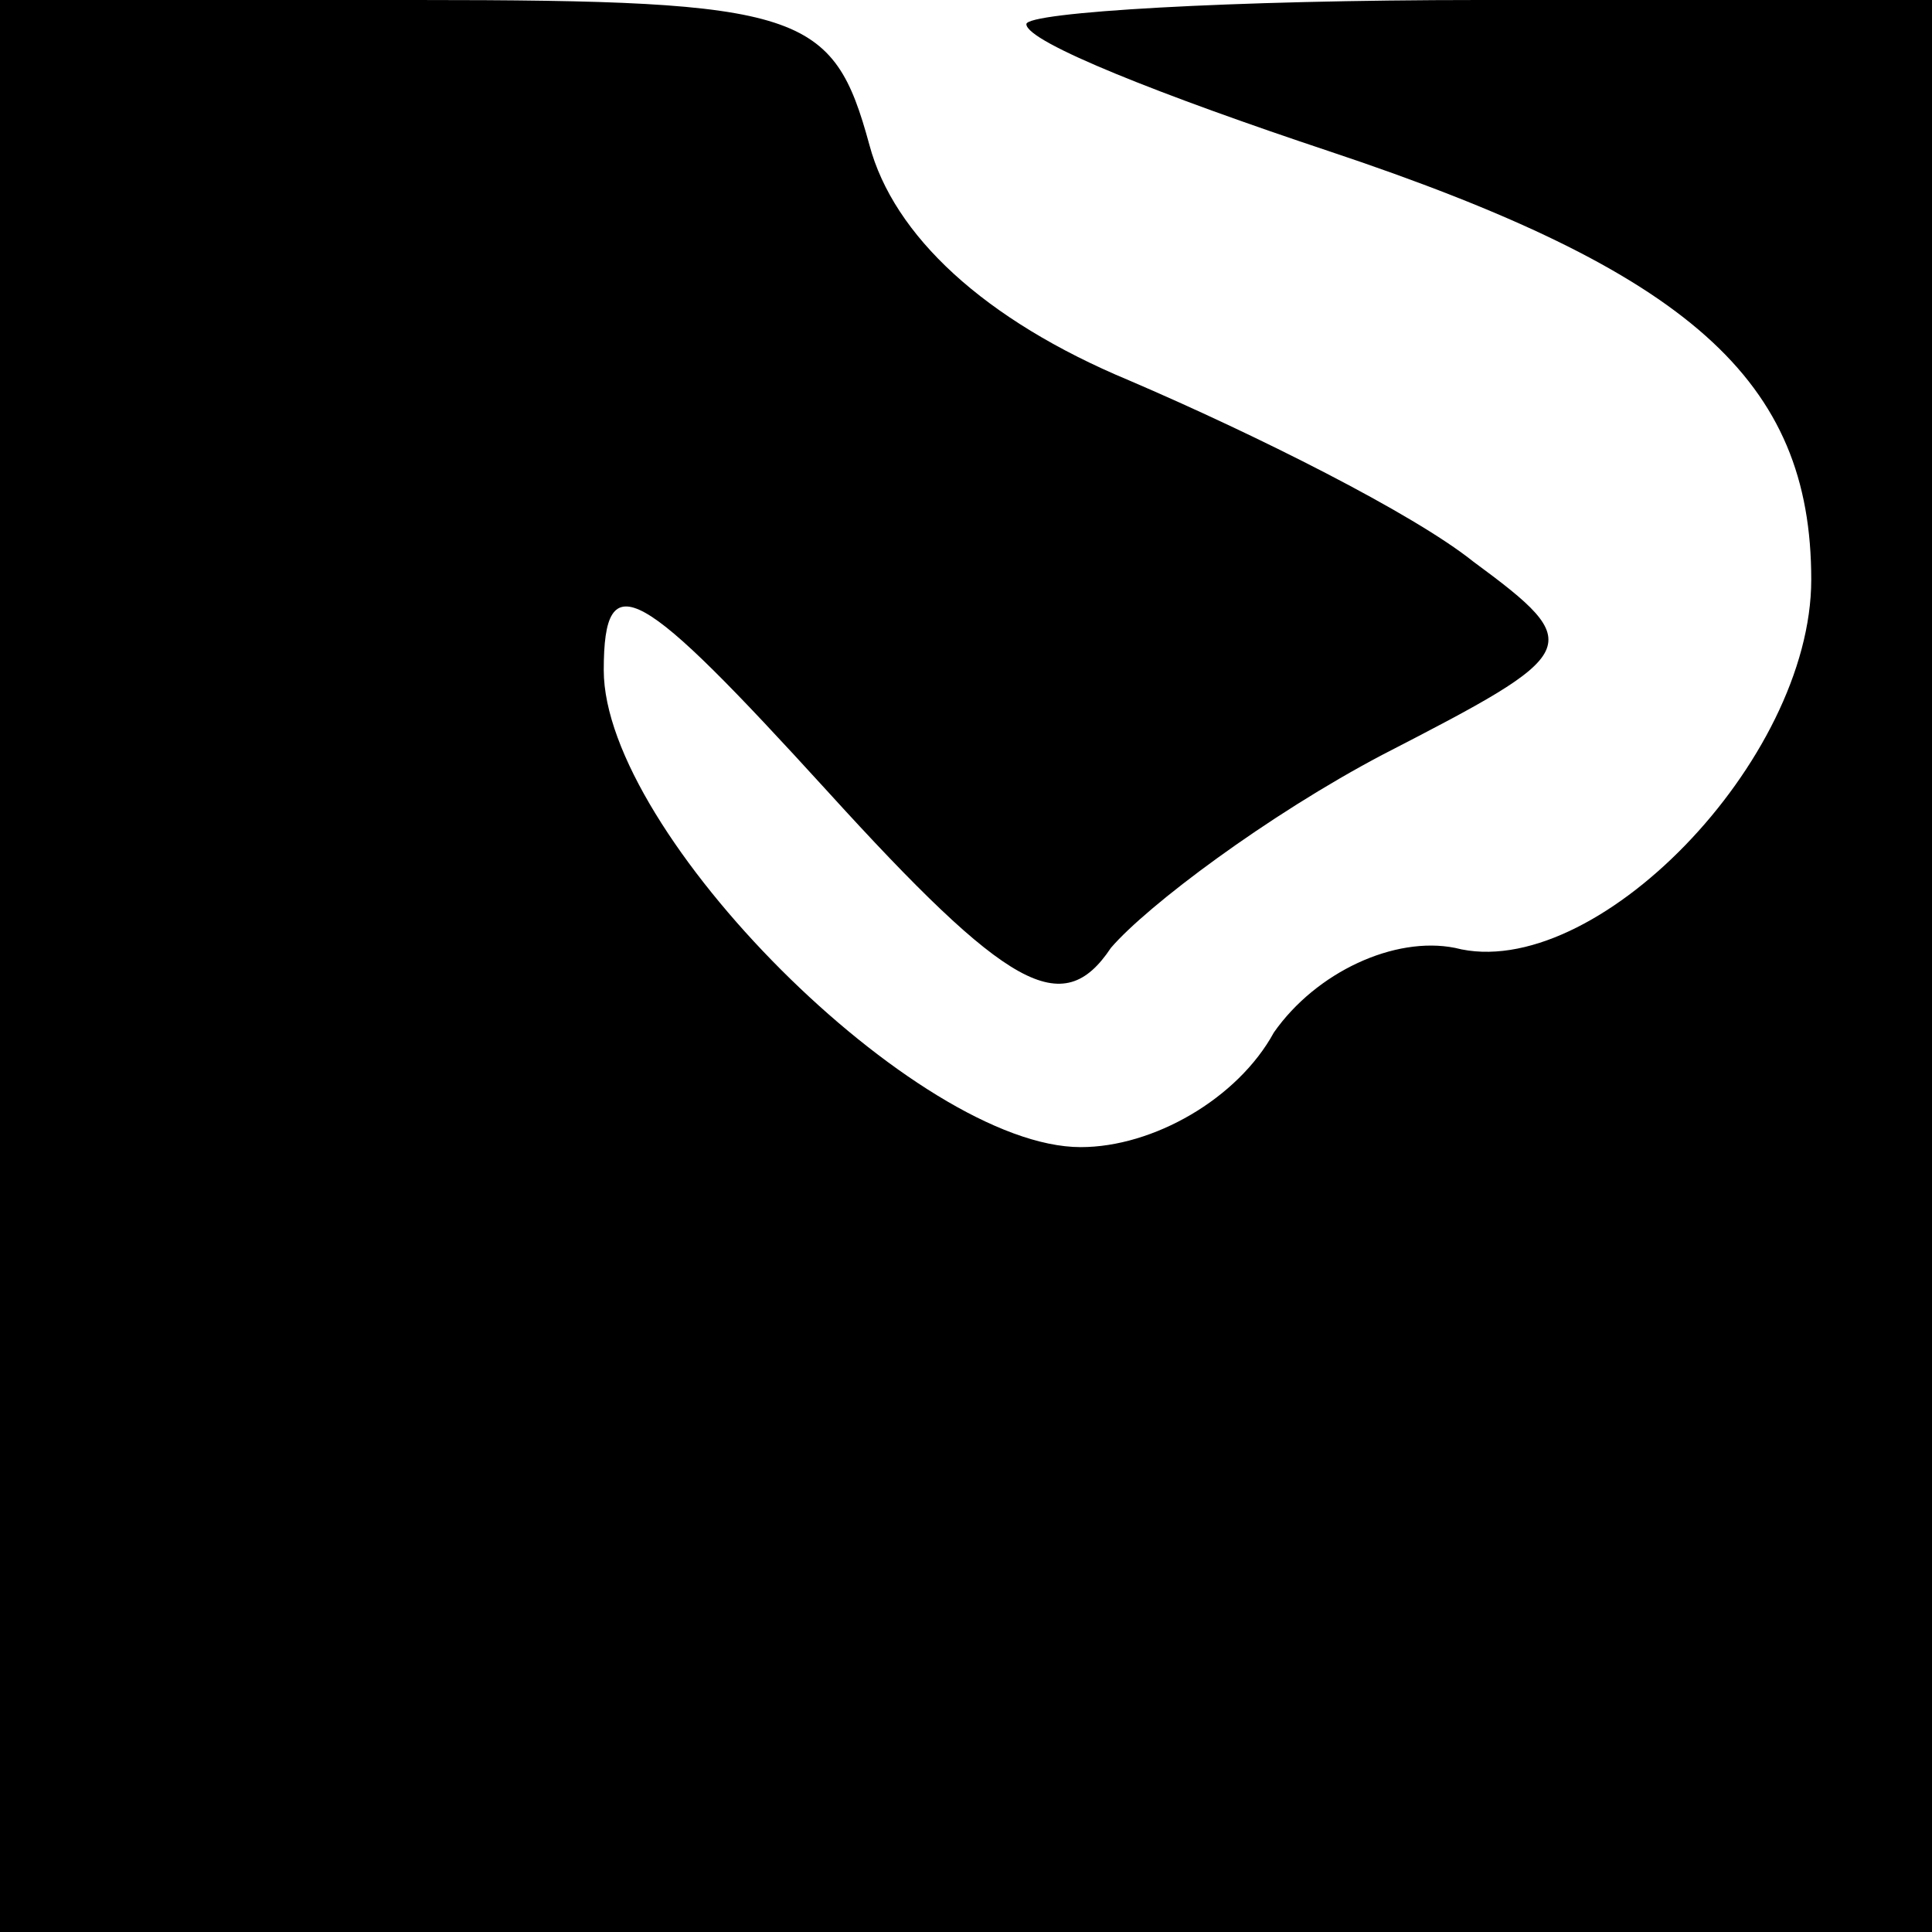 <?xml version="1.0" standalone="no"?>
<!DOCTYPE svg PUBLIC "-//W3C//DTD SVG 20010904//EN"
 "http://www.w3.org/TR/2001/REC-SVG-20010904/DTD/svg10.dtd">
<svg version="1.0" xmlns="http://www.w3.org/2000/svg"
 width="32pt" height="32pt" viewBox="0 0 32 32"
 preserveAspectRatio="xMidYMid meet">
<g transform="translate(0,32) scale(0.1,-0.1)"
fill="#000000" stroke="none">
<path fill="#000000" stroke="none" d="M0 160 l0 -160 160 0 160 0 0 160 0
160 -75 0 c-41 0 -75 -2 -75 -4 0 -3 23 -12 50 -21 60 -20 80 -38 80 -71 0
-30 -36 -67 -59 -61 -10 2 -23 -4 -30 -14 -6 -11 -20 -19 -32 -19 -27 0 -79
52 -79 79 0 18 6 14 37 -20 30 -33 39 -38 47 -26 6 7 26 22 45 32 33 17 34 18
15 32 -10 8 -36 21 -57 30 -24 10 -39 24 -43 39 -6 22 -11 24 -75 24 l-69 0 0
-160z"/>
</g>
</svg>
